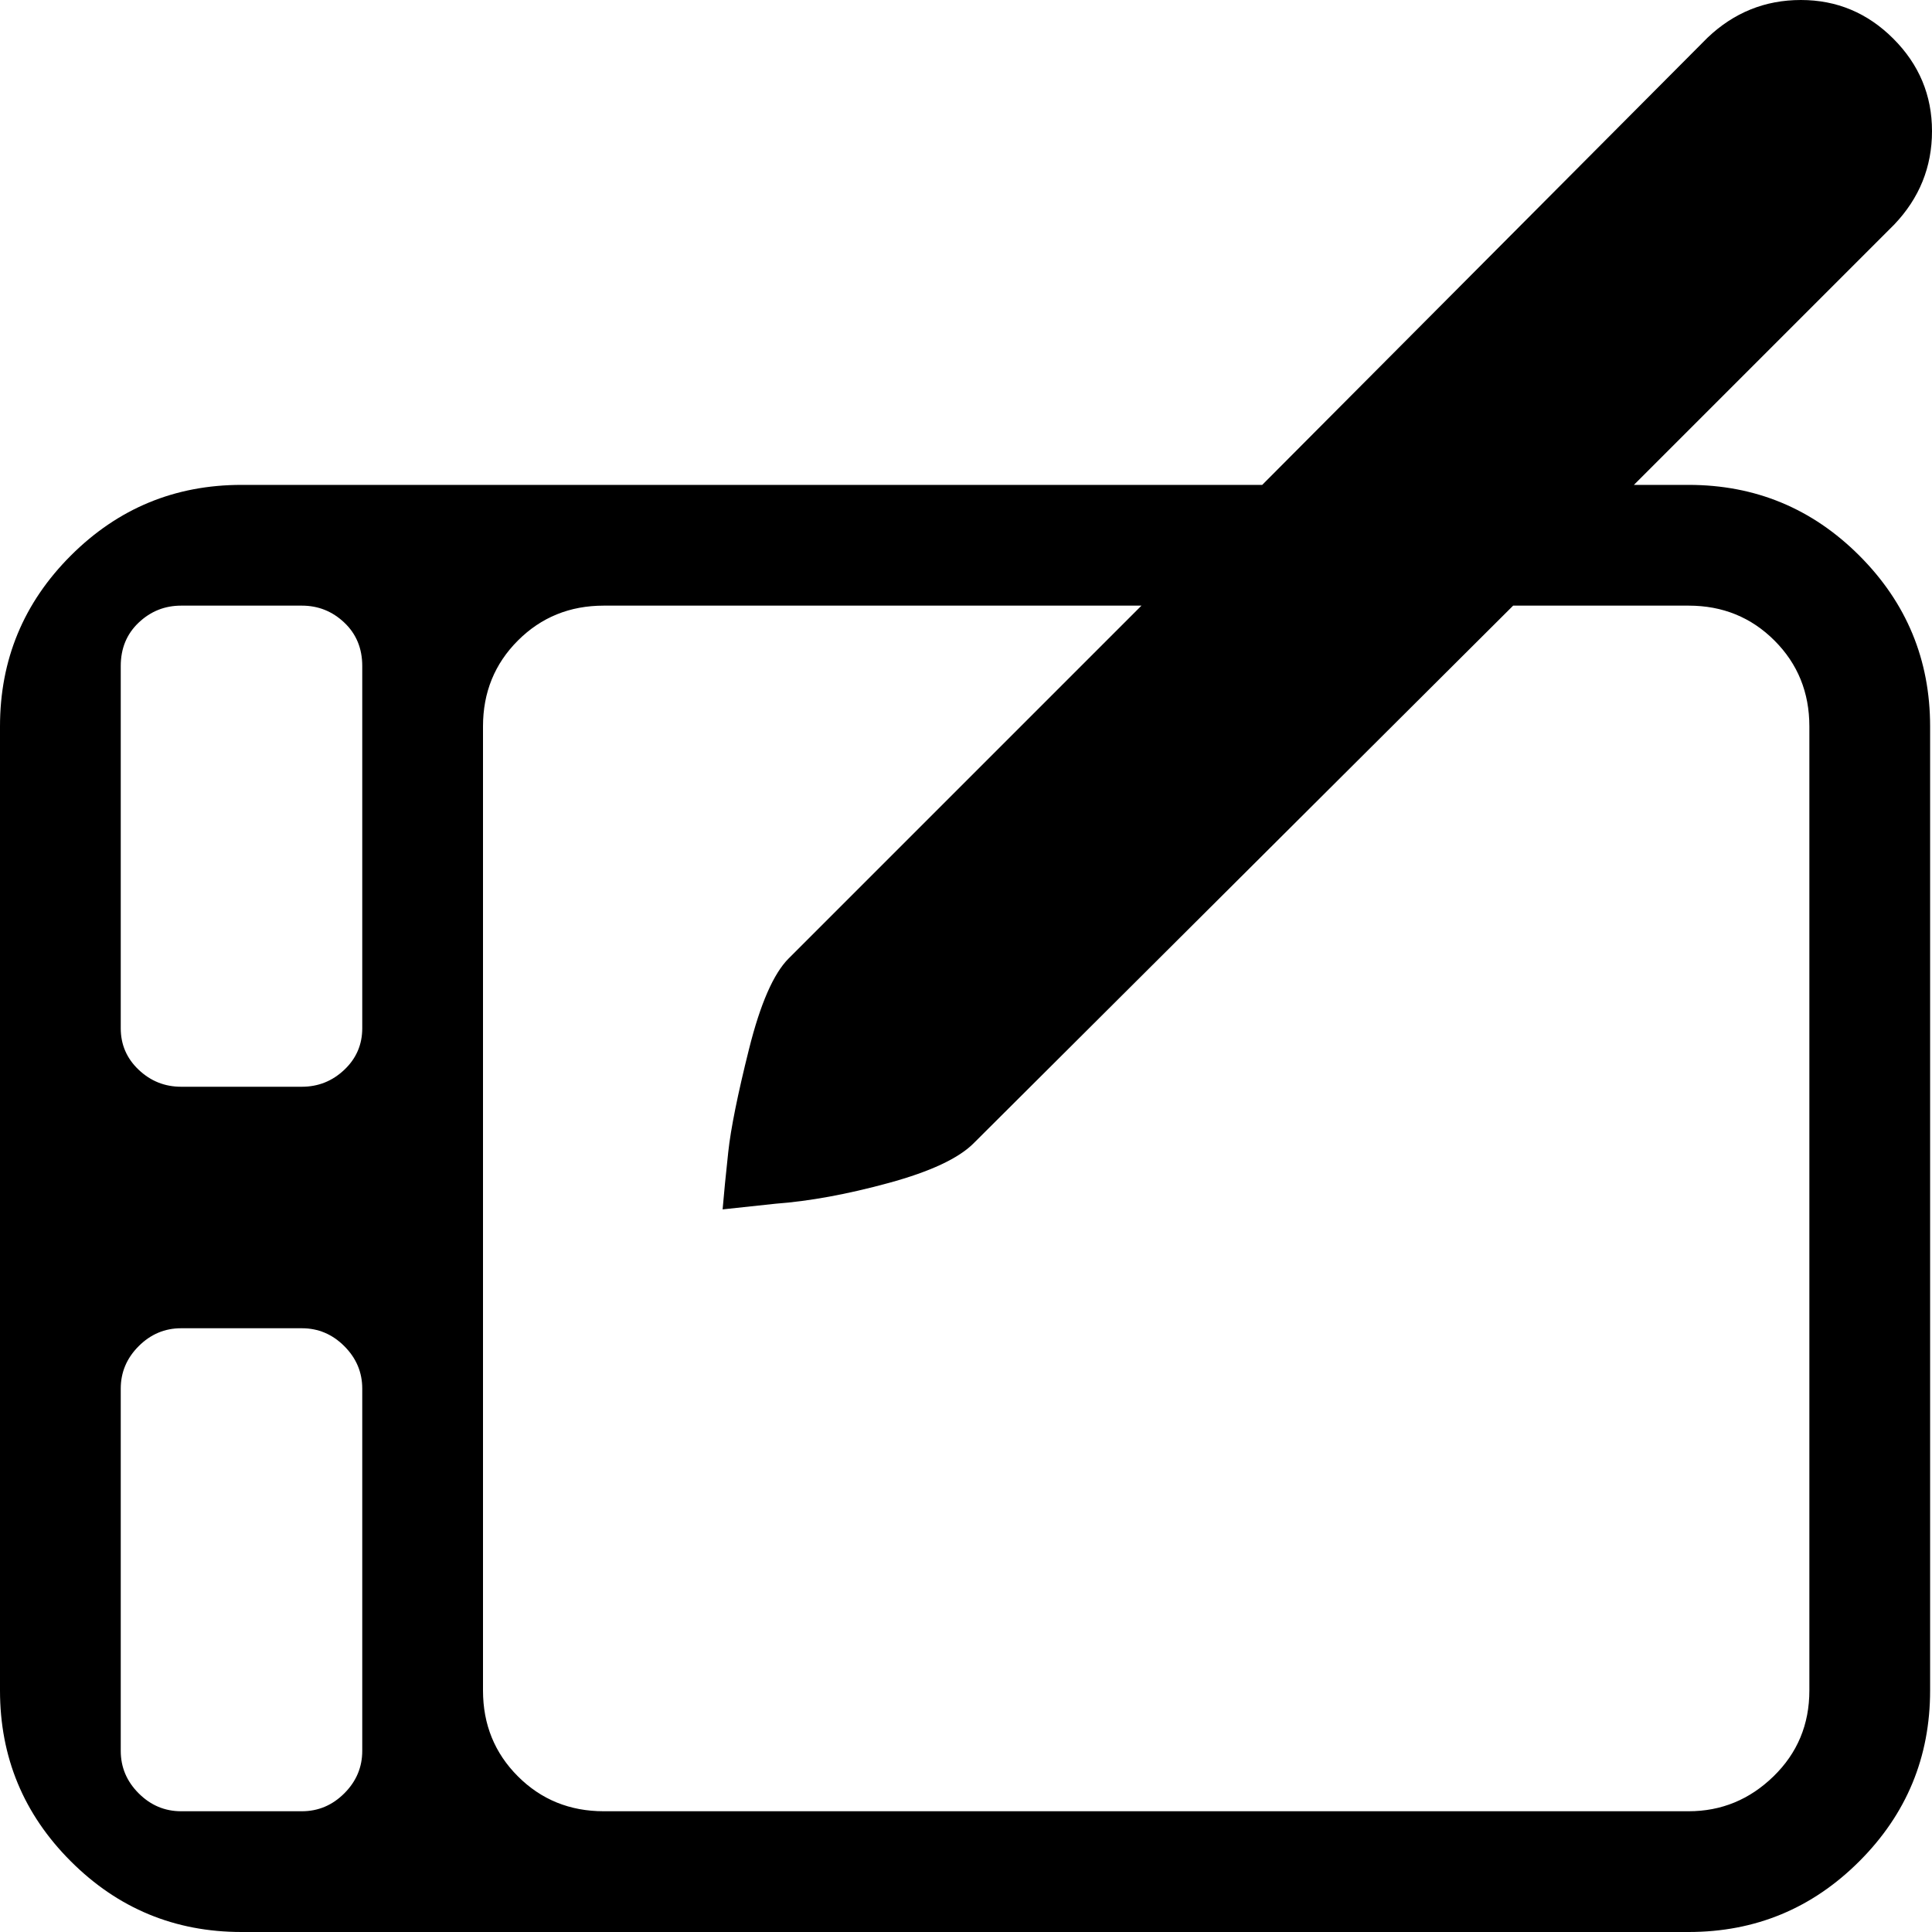 <svg xmlns="http://www.w3.org/2000/svg" width="1em" height="1em" viewBox="0 0 1024 1024"><path fill="currentColor" d="M1004 119L866 257h29q53 0 90.5 37.5T1023 385v511q0 53-37.5 90.5T895 1024H128q-53 0-90.5-37.5T0 896V385q0-53 37.5-90.5T128 257h541L905 20q21-20 49.5-20t49 20.5t20.5 49t-20 49.5M192 353q0-14-9.5-23t-22.5-9H96q-13 0-22.5 9T64 353v192q0 13 9.5 22t22.5 9h64q13 0 22.5-9t9.5-22zm0 383q0-13-9.5-22.5T160 704H96q-13 0-22.5 9.5T64 736v192q0 13 9.5 22.5T96 960h64q13 0 22.5-9.5T192 928zm128-415q-27 0-45.5 18.5T256 385v511q0 27 18.5 45.5T320 960h575q26 0 45-18.5t19-45.5V385q0-27-18.5-45.5T895 321h-93L516 606q-12 12-45 21t-60 11l-28 3q1-12 3-30.5t11-54.5t21-48l187-187z"/></svg>